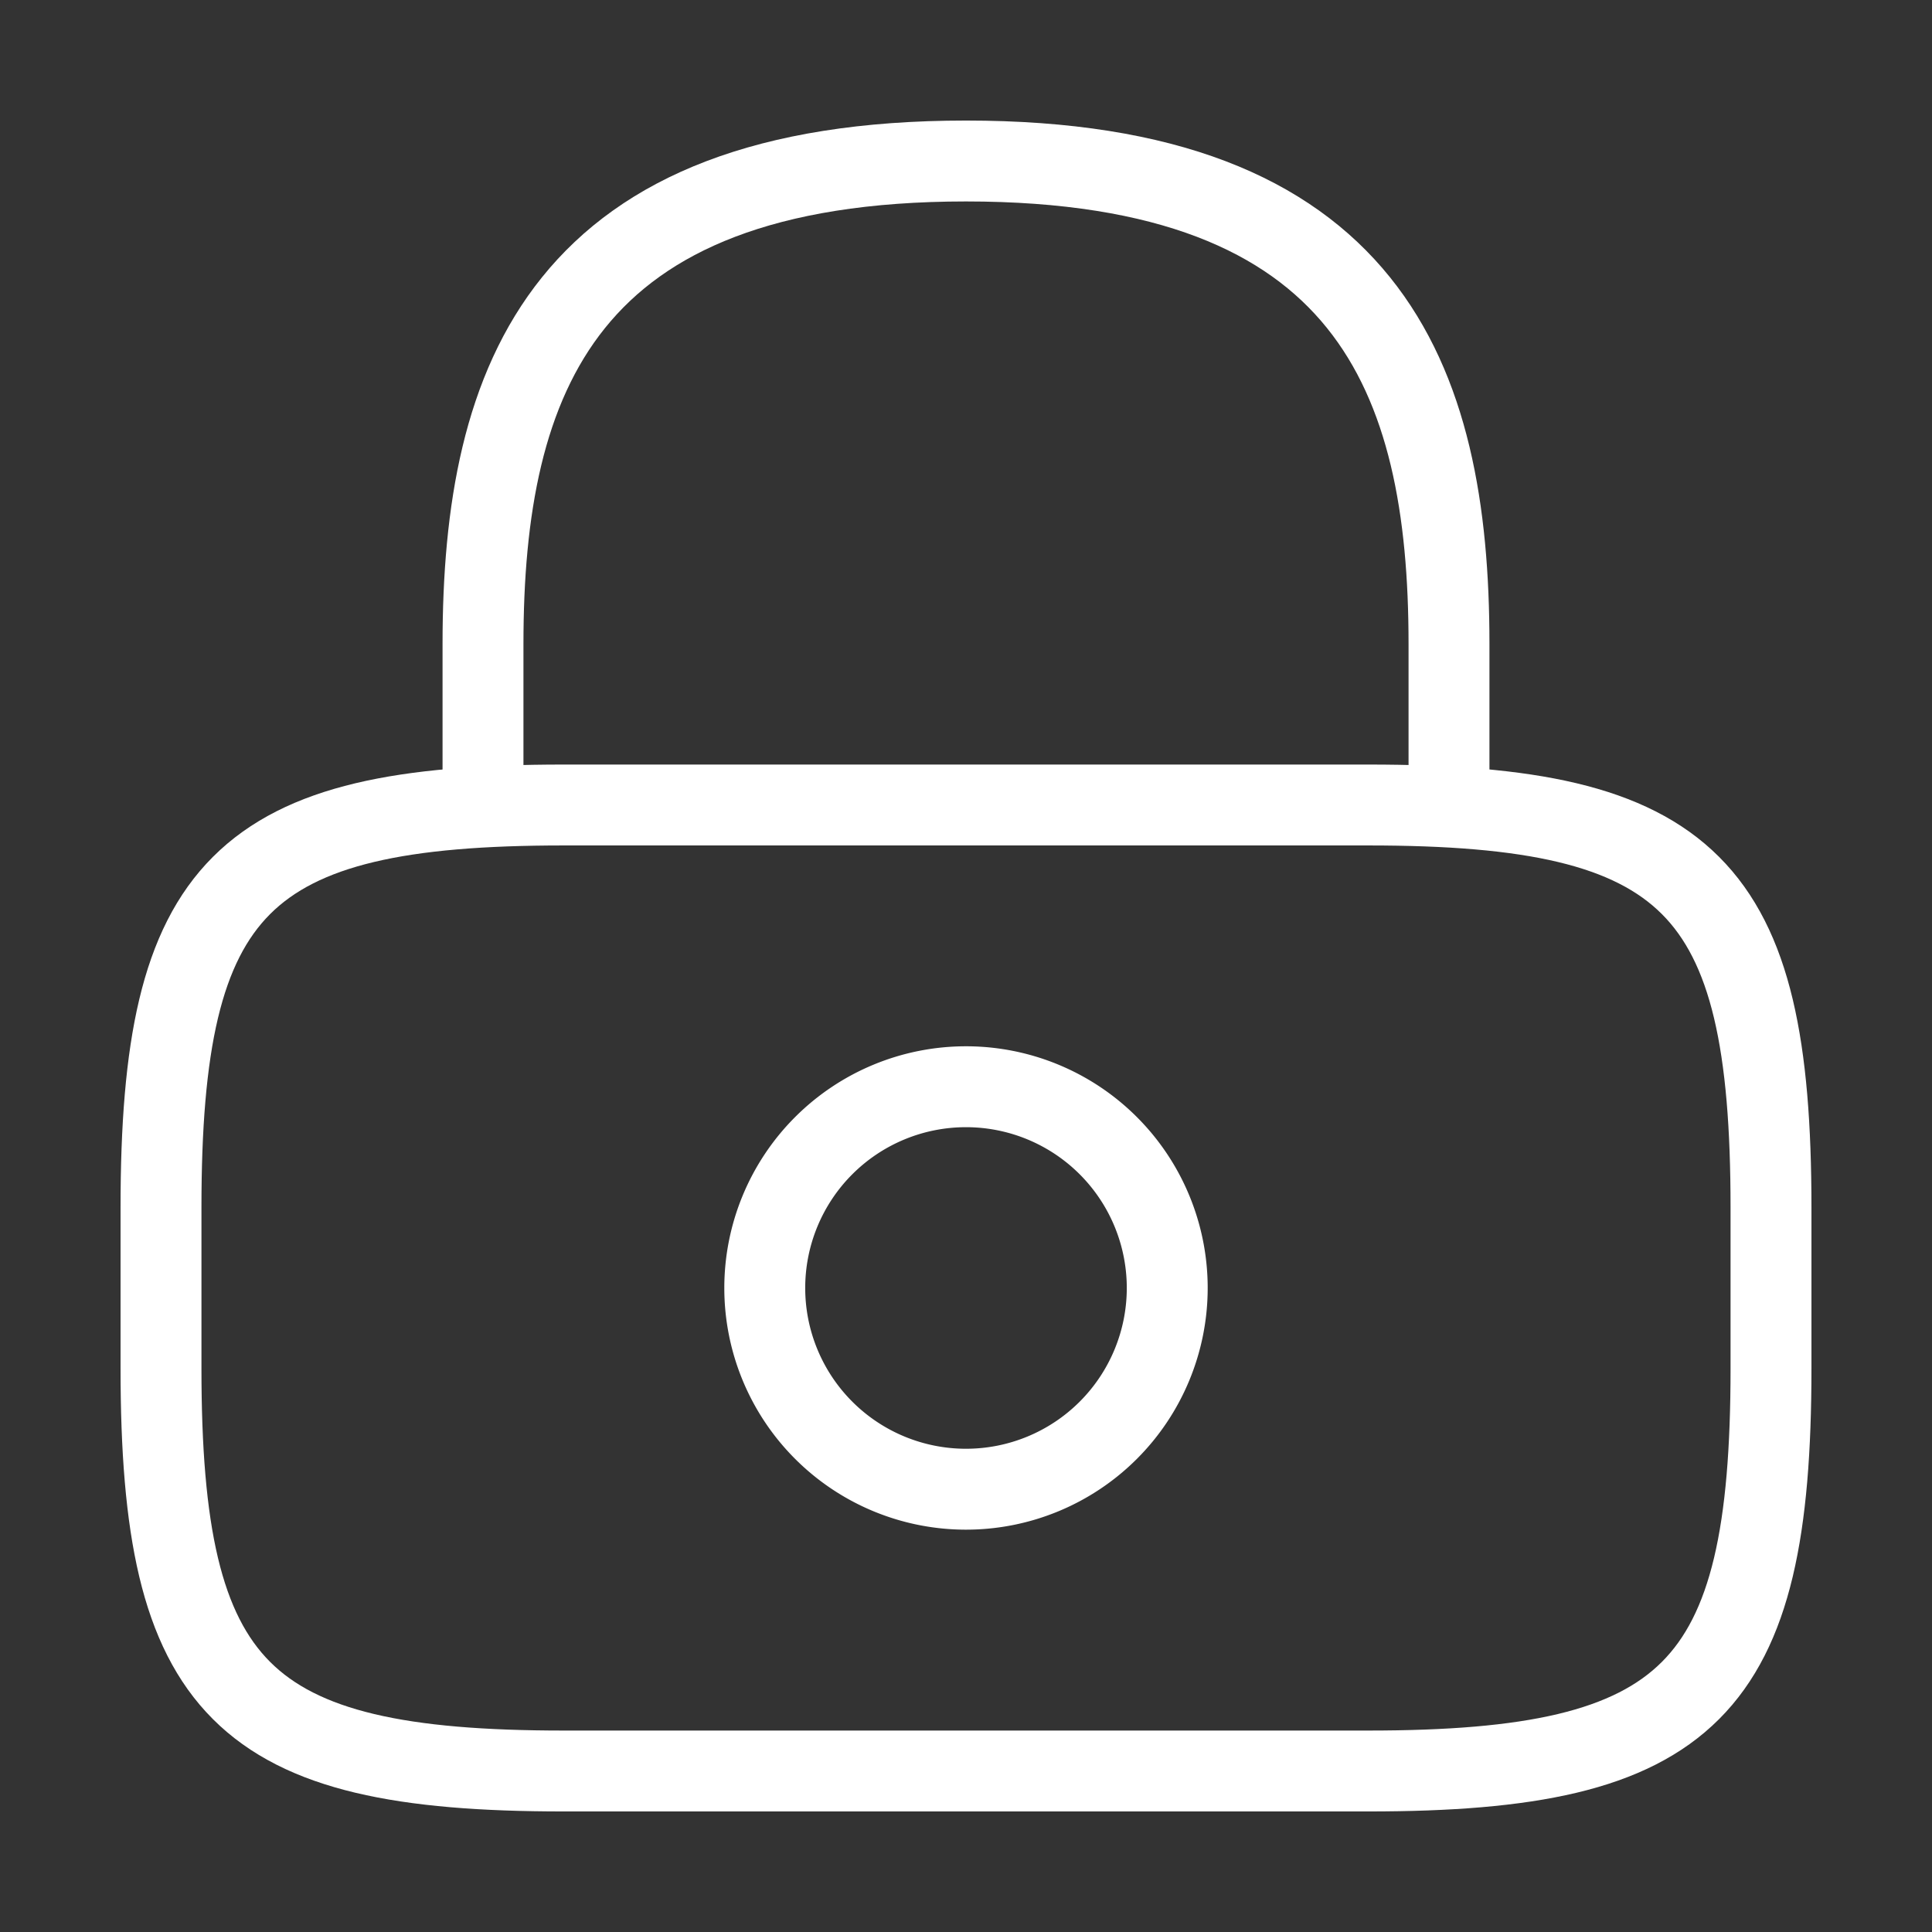 <svg xmlns="http://www.w3.org/2000/svg" width="71.64" height="71.64" viewBox="0 0 71.64 71.64">
  <rect x="0" y="0" width="71.64" height="71.64" fill="#333333" stroke="none"/>
  <g id="vuesax_linear_lock" data-name="vuesax/linear/lock" transform="translate(-172 -252)">
    <g id="lock" transform="translate(172 252)">
      <path id="Vector" d="M0,23.88V17.91C0,8.03,2.985,0,17.91,0S35.82,8.03,35.82,17.91v5.97" transform="translate(17.91 5.97)" fill="none" stroke="#fff" stroke-linecap="round" stroke-linejoin="round" stroke-width="3"/>
      <path id="Vector-2" data-name="Vector" d="M14.925,7.462A7.462,7.462,0,1,1,7.462,0,7.462,7.462,0,0,1,14.925,7.462Z" transform="translate(28.357 40.297)" fill="none" stroke="#fff" stroke-linecap="round" stroke-linejoin="round" stroke-width="3"/>
      <path id="Vector-3" data-name="Vector" d="M44.775,35.82H14.925C2.985,35.82,0,32.835,0,20.895v-5.97C0,2.985,2.985,0,14.925,0h29.85C56.715,0,59.7,2.985,59.7,14.925v5.97C59.7,32.835,56.715,35.82,44.775,35.82Z" transform="translate(5.97 29.85)" fill="none" stroke="#fff" stroke-linecap="round" stroke-linejoin="round" stroke-width="3"/>
      <path id="Vector-4" data-name="Vector" d="M0,0H71.64V71.64H0Z" transform="translate(71.64 71.64) rotate(180)" fill="none" opacity="0"/>
    </g>
  </g>
</svg>
